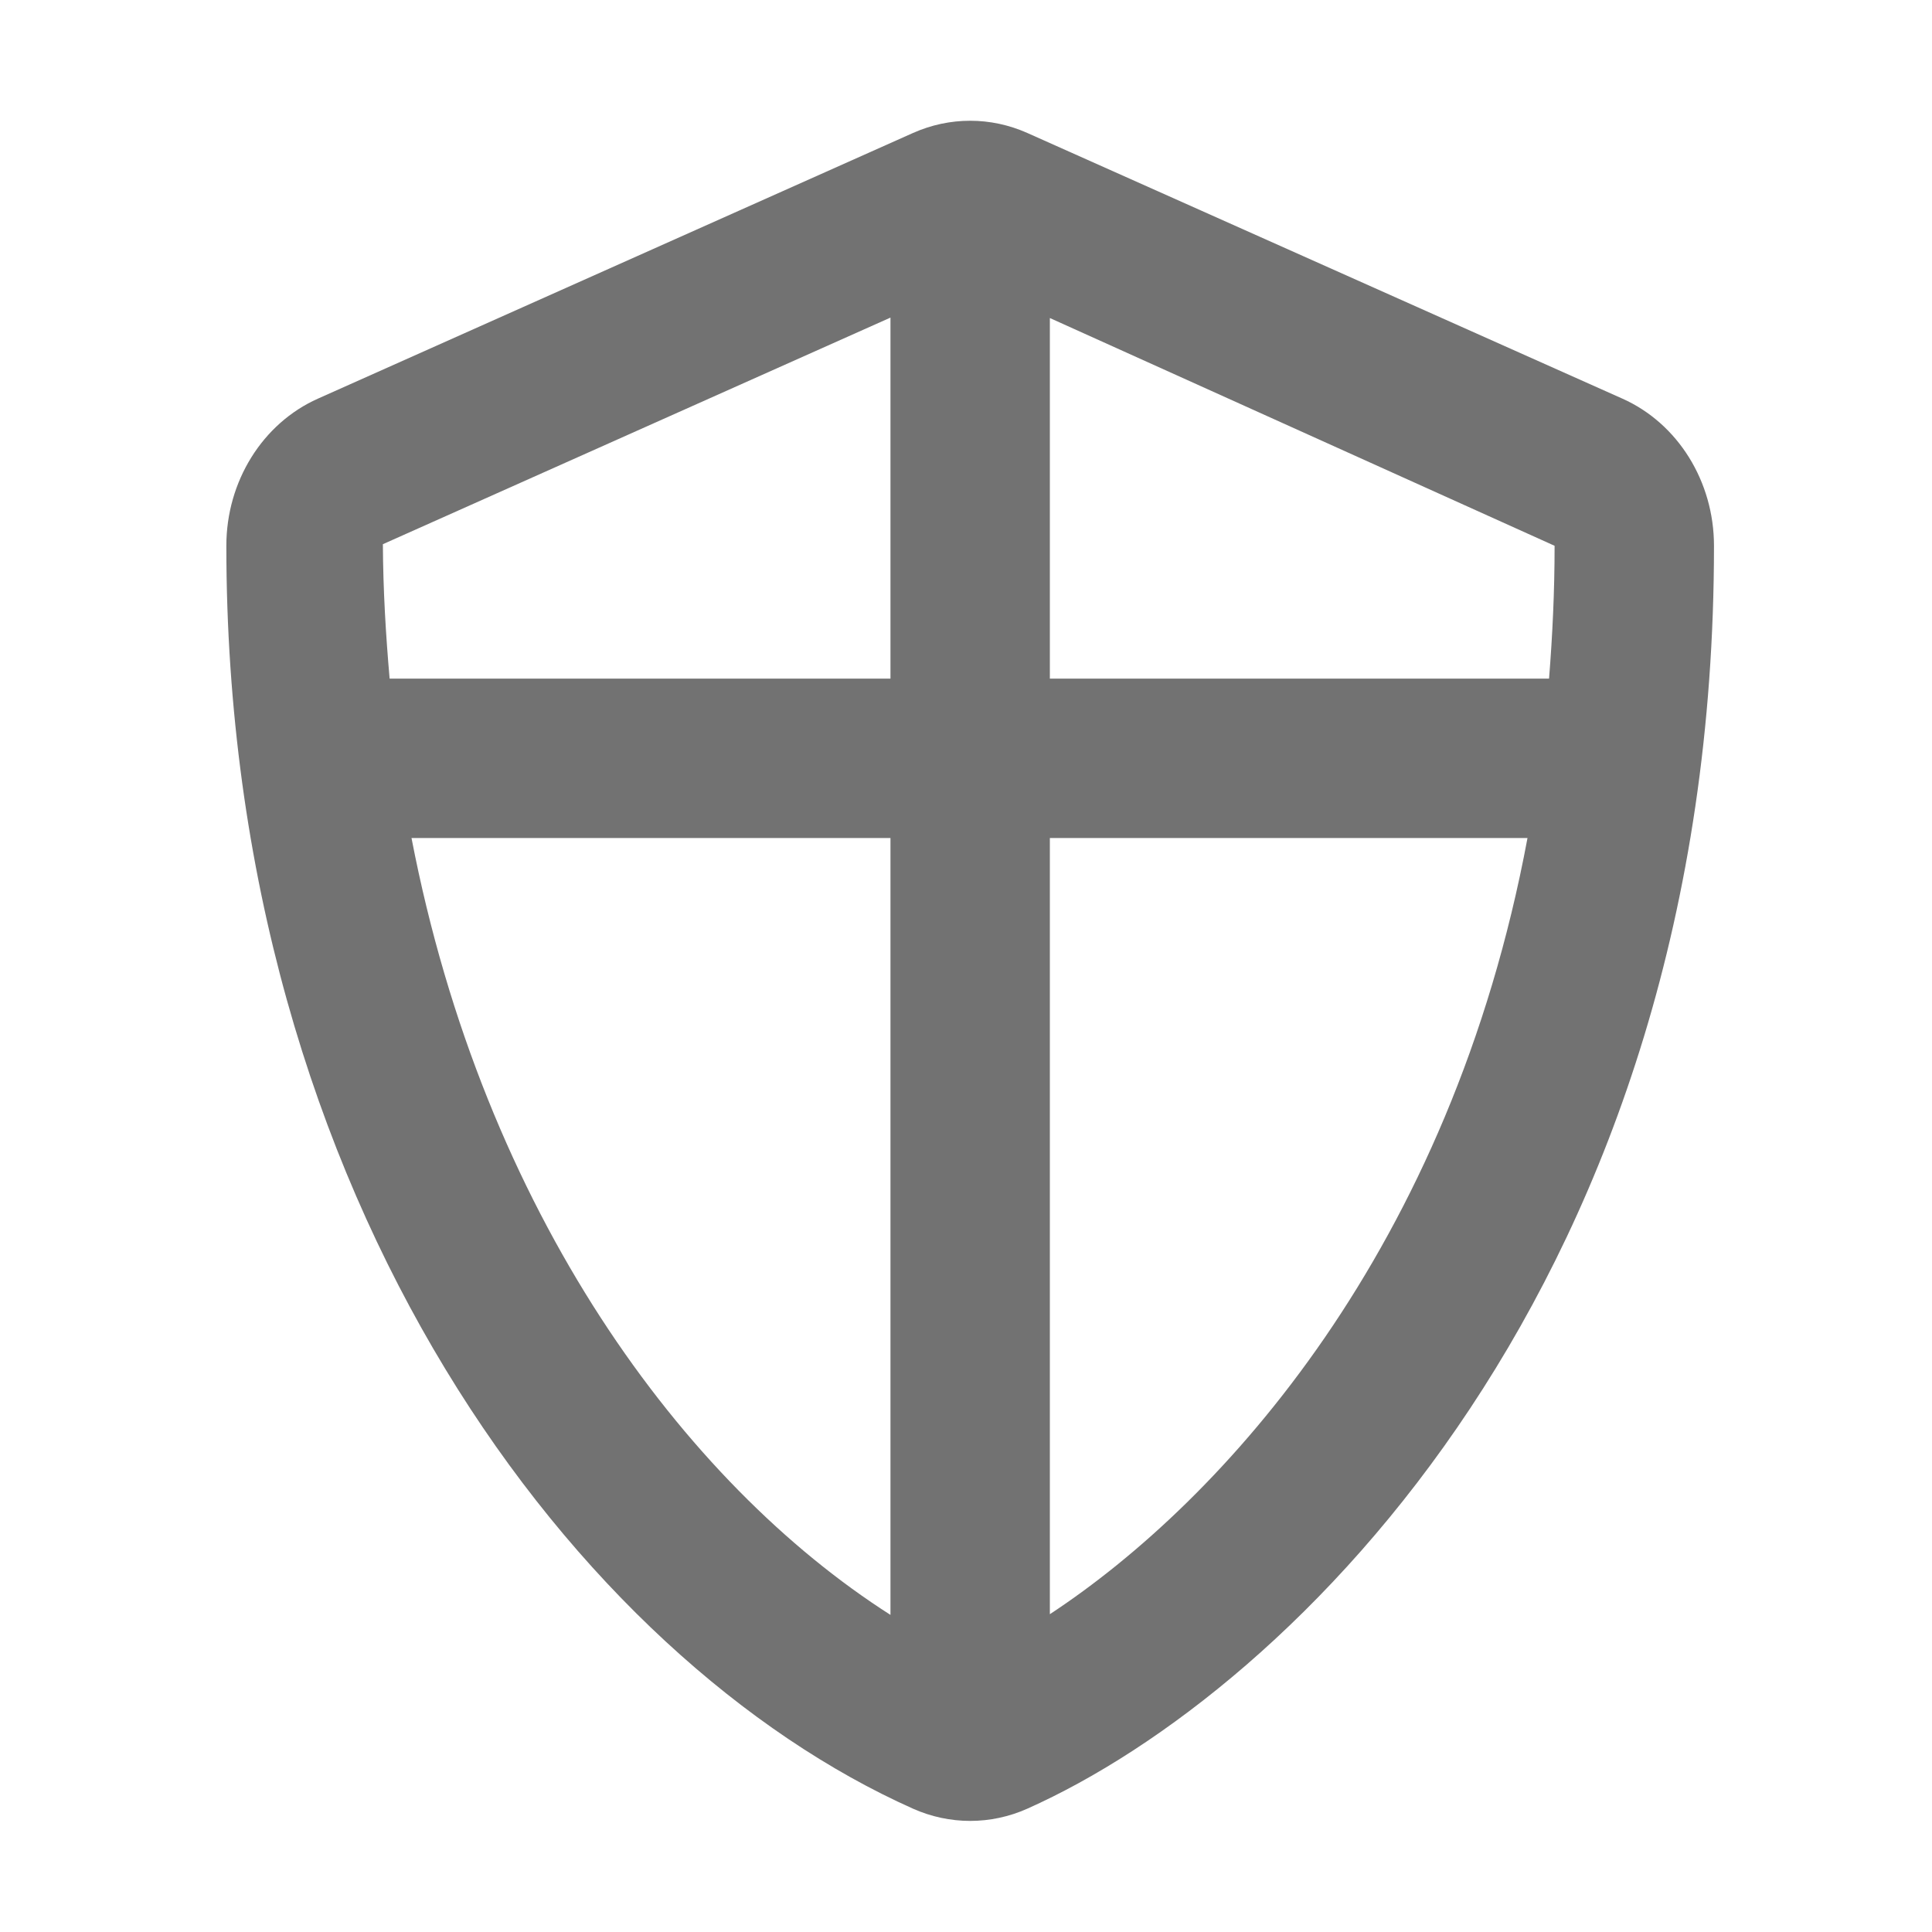 ﻿<?xml version='1.0' encoding='UTF-8'?>
<svg viewBox="-3.749 -2 32 32" xmlns="http://www.w3.org/2000/svg">
  <g transform="matrix(0.055, 0, 0, 0.055, 0, 0)">
    <path d="M420.43, 83.69L241.23, 3.69C235.72, 1.23 229.86, 0 224, 0C218.14, 0 212.28, 1.23 206.77, 3.69L27.57, 83.69C10.88, 91.14 0, 108.62 0, 128C0, 326.49 106.86, 463.71 206.77, 508.31C212.28, 510.77 218.14, 512 224, 512C229.86, 512 235.72, 510.77 241.23, 508.31C321.13, 472.64 448, 349.28 448, 128C448, 108.62 437.12, 91.14 420.43, 83.69zM398.33, 168L248, 168L248, 59.41L400, 128C400, 141.81 399.36, 155.08 398.33, 168zM200, 59.28L200, 168L49.17, 168C48.02, 154.81 47.21, 141.4 47.14, 127.52L200, 59.28zM55.76, 216L200, 216L200, 449.96C137.82, 410.28 77.53, 328.89 55.76, 216zM248, 449.75L248, 216L391.84, 216C368.77, 339.71 300.17, 415.42 248, 449.75z" fill="#727272" fill-opacity="1" class="Black" />
  </g>
</svg>